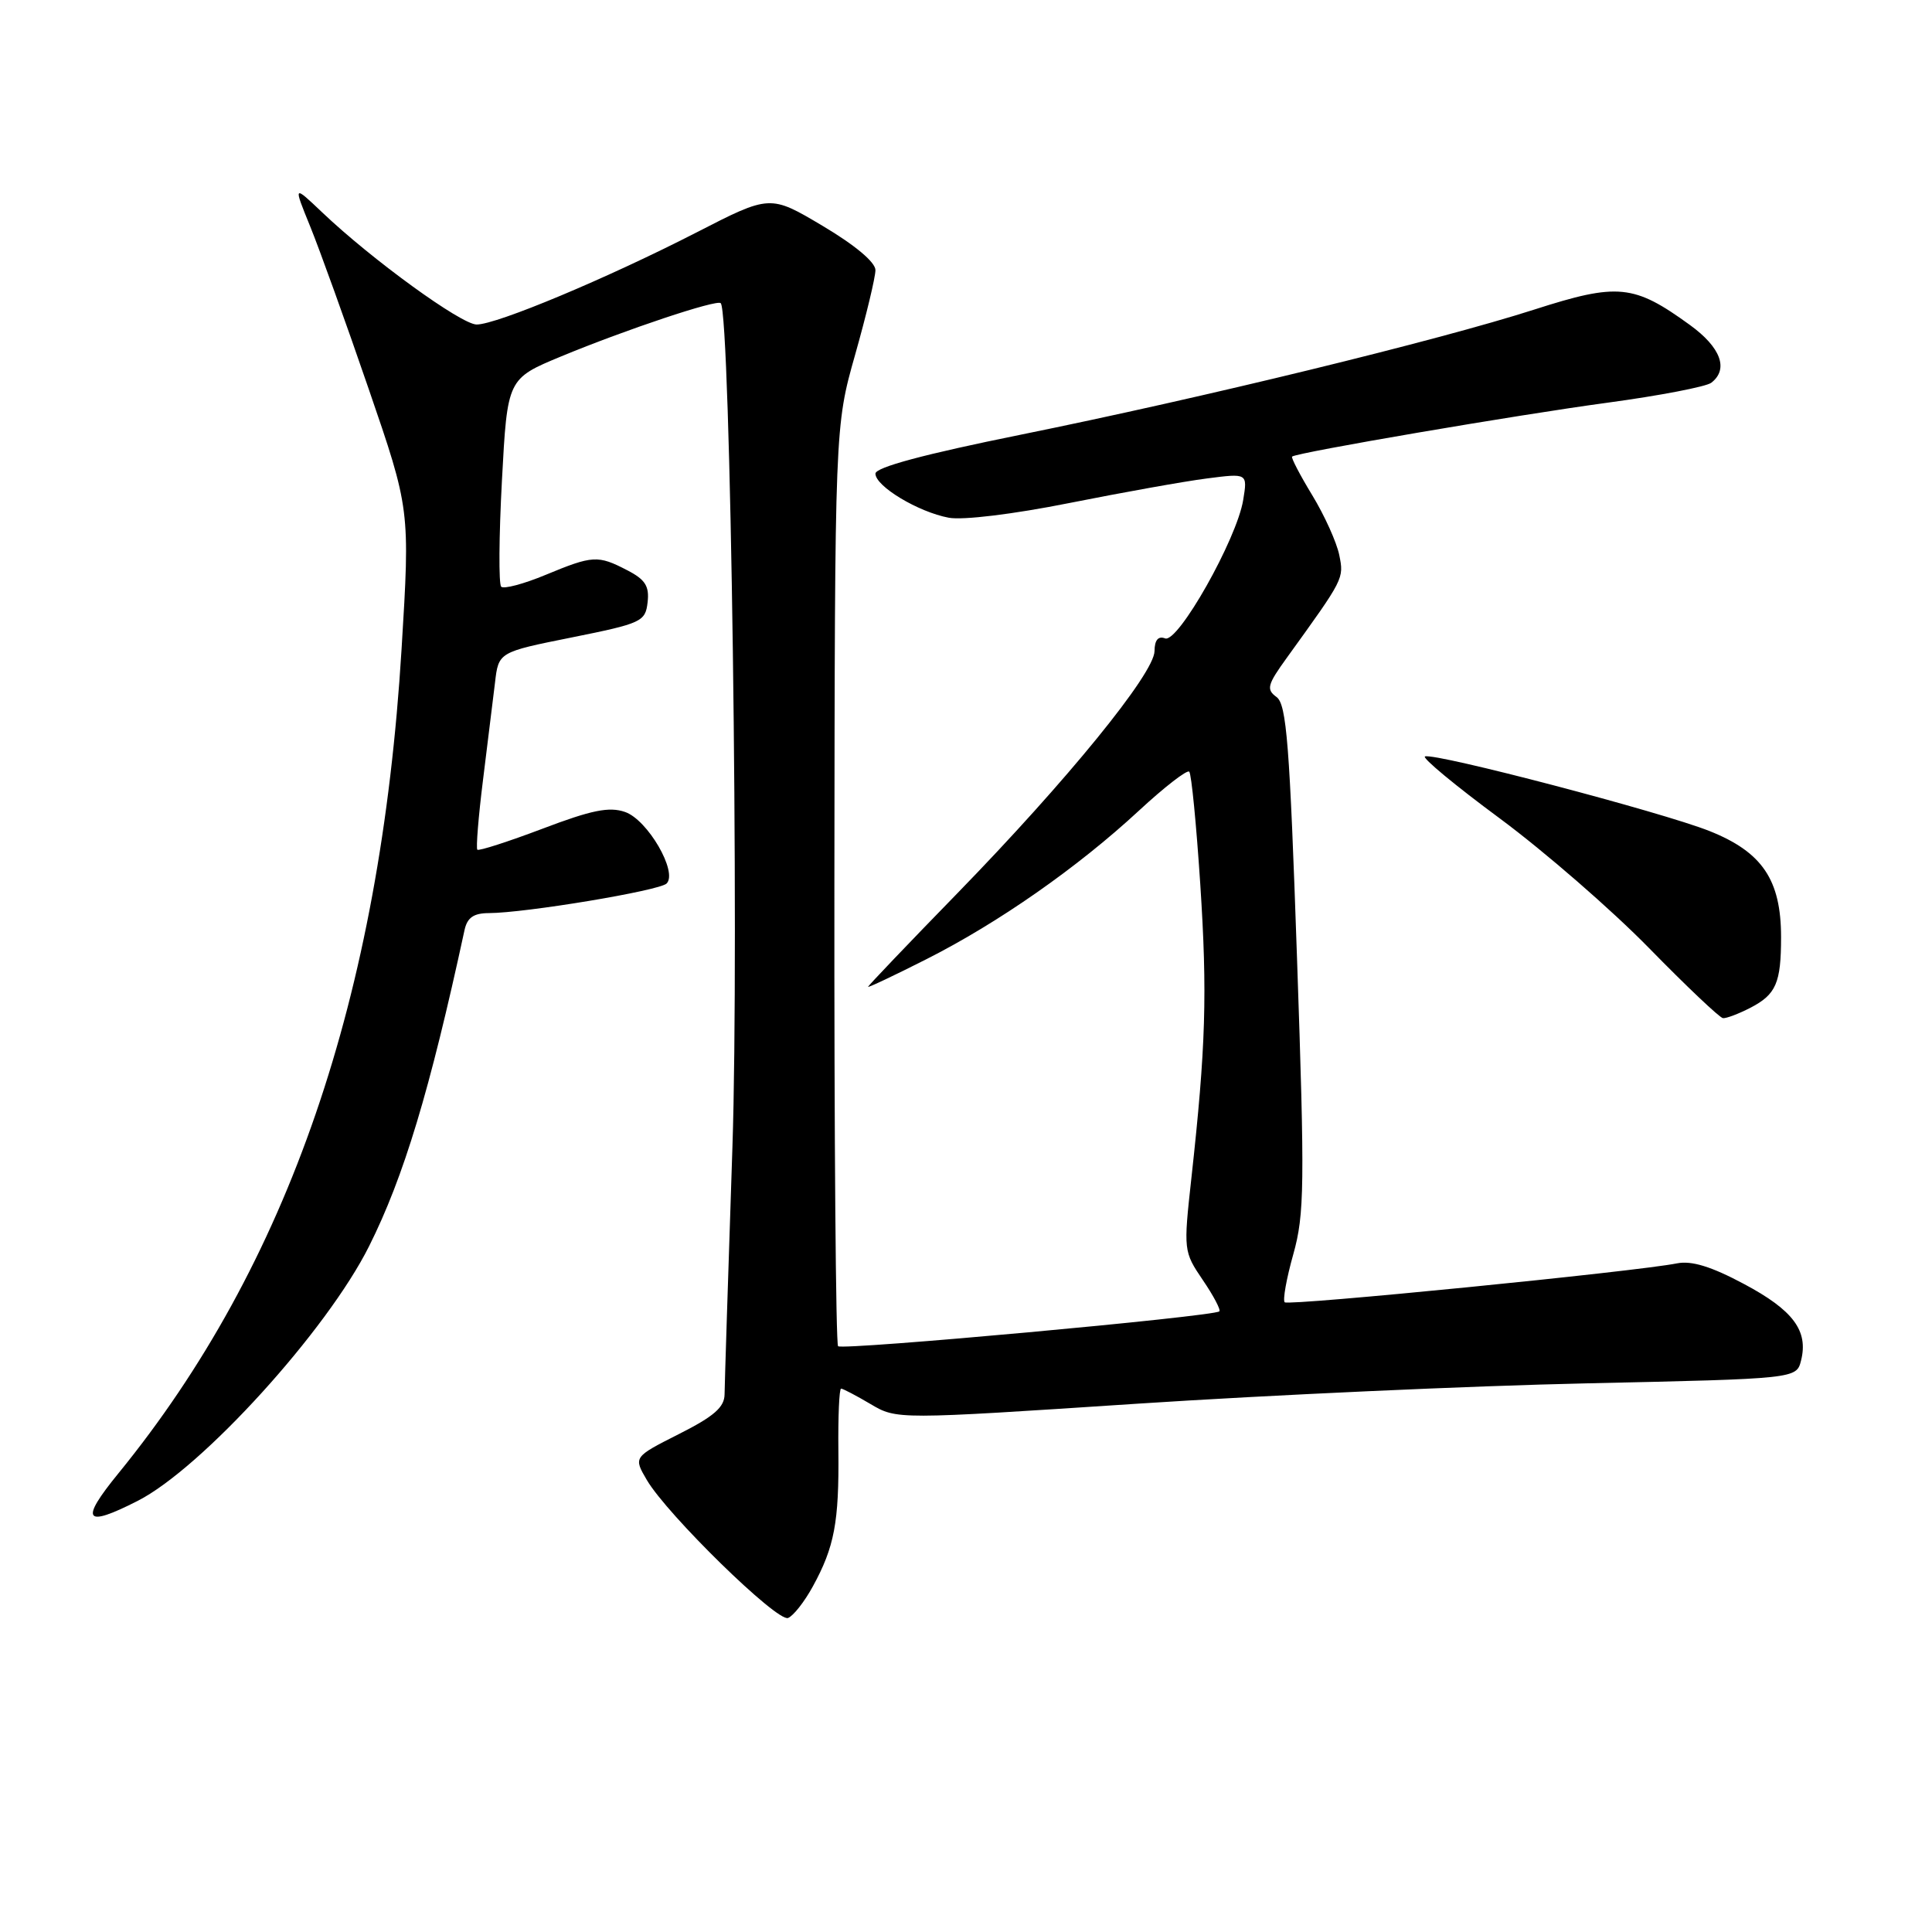 <?xml version="1.0" encoding="UTF-8" standalone="no"?>
<!DOCTYPE svg PUBLIC "-//W3C//DTD SVG 1.1//EN" "http://www.w3.org/Graphics/SVG/1.1/DTD/svg11.dtd" >
<svg xmlns="http://www.w3.org/2000/svg" xmlns:xlink="http://www.w3.org/1999/xlink" version="1.1" viewBox="0 0 256 256">
 <g >
 <path fill="currentColor"
d=" M 107.71 210.20 C 110.56 205.00 111.19 201.69 111.09 192.25 C 111.04 187.71 111.20 184.00 111.45 184.00 C 111.69 184.00 113.45 184.92 115.36 186.05 C 118.83 188.10 118.83 188.10 150.66 186.00 C 168.17 184.85 195.00 183.63 210.27 183.30 C 238.04 182.69 238.04 182.69 238.65 180.27 C 239.64 176.33 237.60 173.60 231.08 170.13 C 226.76 167.82 224.14 167.02 222.22 167.40 C 216.88 168.48 170.73 173.06 170.23 172.56 C 169.95 172.28 170.46 169.42 171.37 166.19 C 172.85 160.90 172.90 157.11 171.86 126.92 C 170.89 98.62 170.48 93.34 169.15 92.36 C 167.76 91.35 167.92 90.74 170.54 87.12 C 178.11 76.63 178.09 76.68 177.46 73.55 C 177.12 71.87 175.51 68.30 173.88 65.62 C 172.25 62.94 171.05 60.63 171.21 60.50 C 171.83 59.96 201.18 54.95 213.00 53.36 C 219.88 52.43 226.06 51.24 226.75 50.72 C 229.09 48.92 228.02 46.03 223.92 43.06 C 216.49 37.67 214.38 37.46 203.30 41.02 C 190.49 45.13 159.41 52.70 135.25 57.60 C 122.45 60.19 116.00 61.92 116.00 62.76 C 116.00 64.43 121.66 67.84 125.71 68.60 C 127.57 68.95 134.25 68.14 141.71 66.65 C 148.74 65.25 156.93 63.78 159.91 63.40 C 165.31 62.70 165.31 62.70 164.73 66.25 C 163.89 71.43 156.09 85.25 154.38 84.59 C 153.47 84.24 152.99 84.81 152.98 86.28 C 152.94 89.25 141.38 103.44 126.85 118.37 C 120.35 125.04 115.03 130.62 115.02 130.76 C 115.01 130.90 118.49 129.26 122.75 127.10 C 132.29 122.28 142.79 114.94 150.91 107.42 C 154.29 104.29 157.30 101.96 157.58 102.25 C 157.87 102.54 158.52 109.23 159.04 117.13 C 159.99 131.68 159.78 138.72 157.86 156.15 C 156.81 165.69 156.83 165.85 159.37 169.60 C 160.79 171.68 161.78 173.56 161.57 173.76 C 160.89 174.44 111.62 178.95 111.05 178.38 C 110.75 178.08 110.53 150.53 110.56 117.16 C 110.62 56.50 110.62 56.50 113.31 47.00 C 114.79 41.77 116.00 36.73 116.00 35.79 C 116.00 34.75 113.31 32.49 109.02 29.94 C 102.04 25.79 102.04 25.79 92.27 30.81 C 80.41 36.89 65.82 43.00 63.16 43.00 C 61.12 43.00 49.27 34.40 42.68 28.13 C 38.86 24.50 38.86 24.50 41.10 30.00 C 42.33 33.02 45.82 42.70 48.84 51.50 C 54.34 67.50 54.34 67.50 53.21 86.00 C 50.39 132.17 38.21 167.61 15.67 195.25 C 10.53 201.55 11.19 202.47 18.25 198.87 C 26.75 194.54 43.33 176.29 48.91 165.12 C 53.51 155.93 56.95 144.52 61.55 123.25 C 61.91 121.59 62.75 121.00 64.77 120.99 C 69.57 120.98 87.38 118.02 88.33 117.07 C 89.84 115.56 85.82 108.62 82.82 107.59 C 80.72 106.86 78.38 107.34 71.88 109.81 C 67.33 111.53 63.45 112.78 63.25 112.59 C 63.06 112.39 63.39 108.24 64.00 103.36 C 64.61 98.49 65.32 92.68 65.59 90.46 C 66.06 86.41 66.06 86.41 75.78 84.46 C 85.02 82.60 85.52 82.37 85.81 79.81 C 86.06 77.67 85.50 76.79 83.11 75.56 C 79.22 73.54 78.55 73.58 72.28 76.18 C 69.39 77.38 66.75 78.08 66.41 77.74 C 66.07 77.40 66.11 71.06 66.51 63.65 C 67.23 50.18 67.23 50.18 74.37 47.22 C 82.94 43.67 94.98 39.65 95.50 40.17 C 96.81 41.48 97.96 124.81 97.05 152.00 C 96.49 168.78 96.02 183.51 96.01 184.74 C 96.00 186.46 94.62 187.67 89.96 190.02 C 83.93 193.07 83.93 193.07 85.71 196.11 C 88.42 200.72 102.97 214.95 104.42 214.39 C 105.11 214.13 106.60 212.24 107.71 210.20 Z  M 231.93 133.54 C 235.34 131.77 236.00 130.26 236.00 124.17 C 236.00 116.58 233.51 112.90 226.50 110.11 C 220.21 107.61 190.25 99.75 188.82 100.23 C 188.36 100.38 192.83 104.09 198.75 108.46 C 204.66 112.84 213.55 120.56 218.50 125.62 C 223.45 130.68 227.86 134.86 228.30 134.91 C 228.74 134.96 230.37 134.34 231.93 133.54 Z "/>
</g>
</svg>